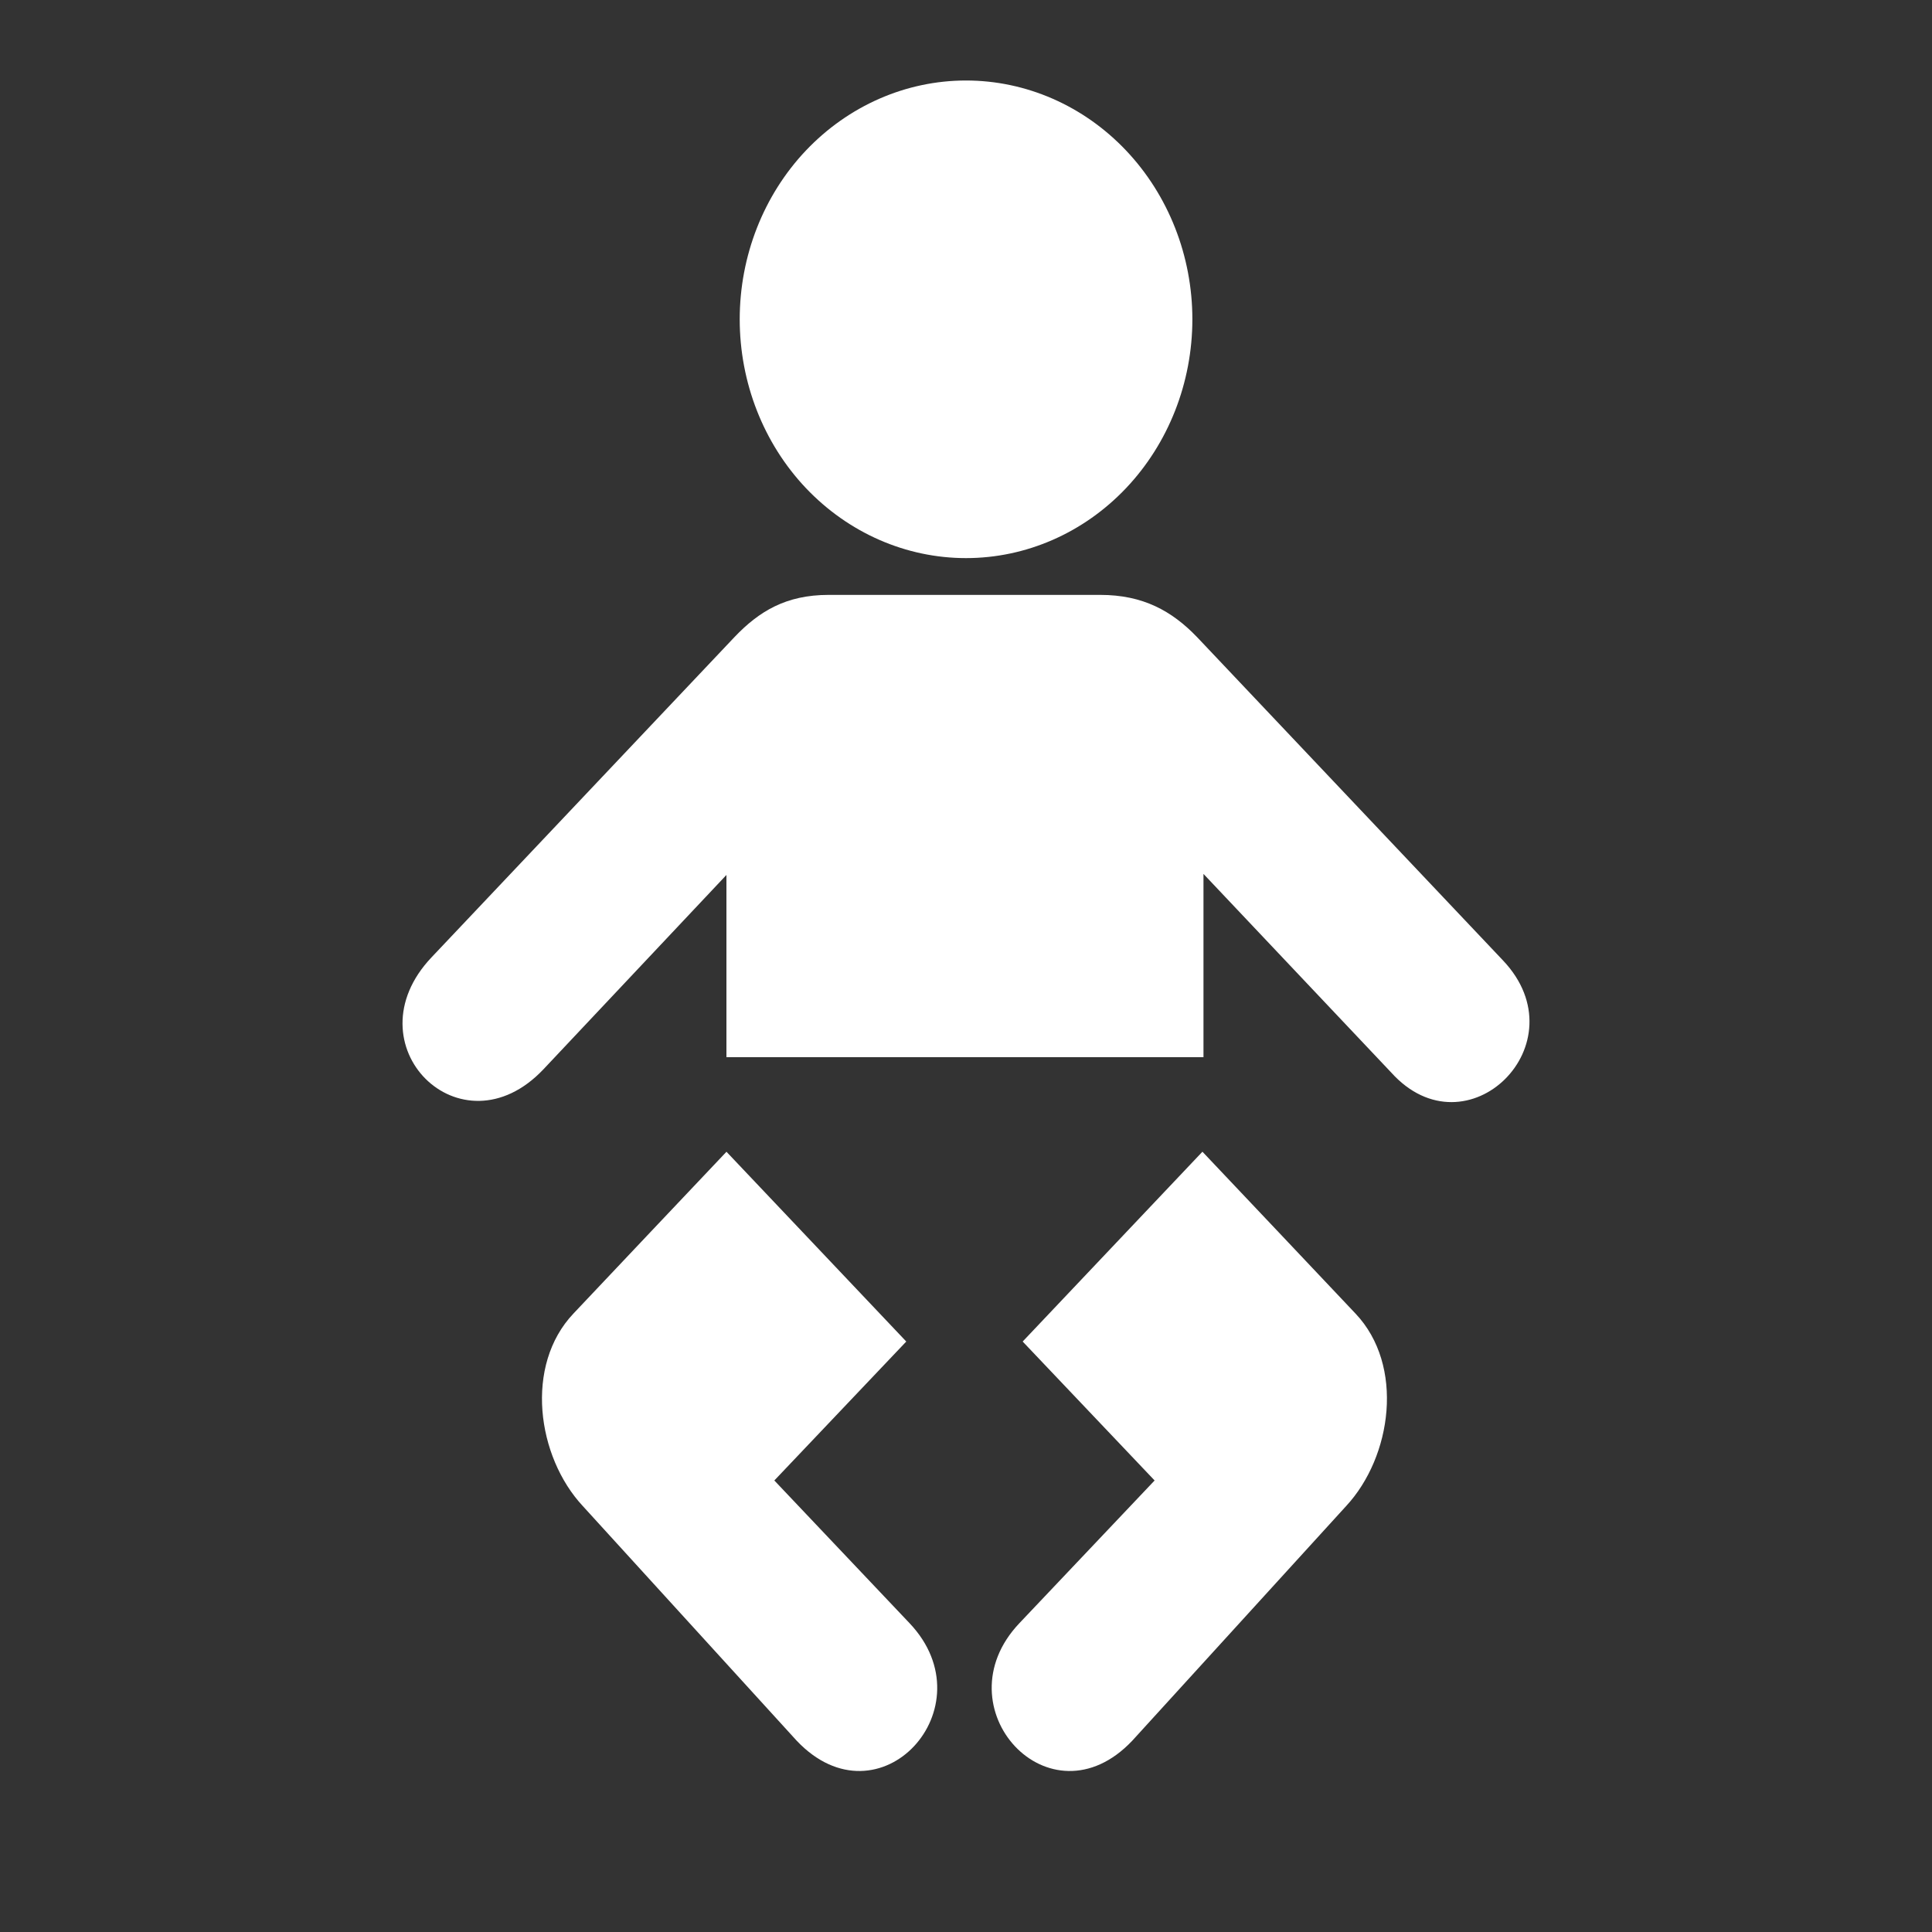<svg width="24" height="24" viewBox="0 0 24 24" fill="none" xmlns="http://www.w3.org/2000/svg">
<rect x="0" y="0" width="24" height="24" fill="#333333" stroke="none"/>
<path d="M14.812 3.966C14.812 4.753 14.515 5.508 13.988 6.064C13.461 6.62 12.746 6.933 12 6.933C11.255 6.933 10.54 6.62 10.012 6.064C9.485 5.508 9.189 4.753 9.189 3.966C9.189 3.18 9.485 2.425 10.012 1.869C10.54 1.313 11.255 1 12 1C12.746 1 13.461 1.313 13.988 1.869C14.515 2.425 14.812 3.18 14.812 3.966ZM11.996 13.133H9.024V10.869L6.751 13.283C5.725 14.367 4.333 12.977 5.361 11.892L9.124 7.914C9.429 7.594 9.764 7.39 10.293 7.39H13.668C14.198 7.39 14.556 7.588 14.87 7.914L18.671 11.931C19.65 12.964 18.221 14.366 17.282 13.323L14.95 10.856V13.133L11.996 13.133ZM14.937 14.307L12.704 16.665L14.343 18.391L12.663 20.164C11.671 21.21 13.04 22.707 14.065 21.624L16.722 18.709C17.292 18.095 17.45 16.962 16.838 16.317C16.837 16.314 14.937 14.307 14.937 14.307H14.937ZM9.024 14.307L11.258 16.665L9.619 18.391L11.299 20.164C12.29 21.21 10.923 22.707 9.897 21.624L7.24 18.709C6.669 18.096 6.512 16.962 7.124 16.317C7.125 16.314 9.025 14.307 9.025 14.307H9.024Z" fill="white"/>
</svg>
